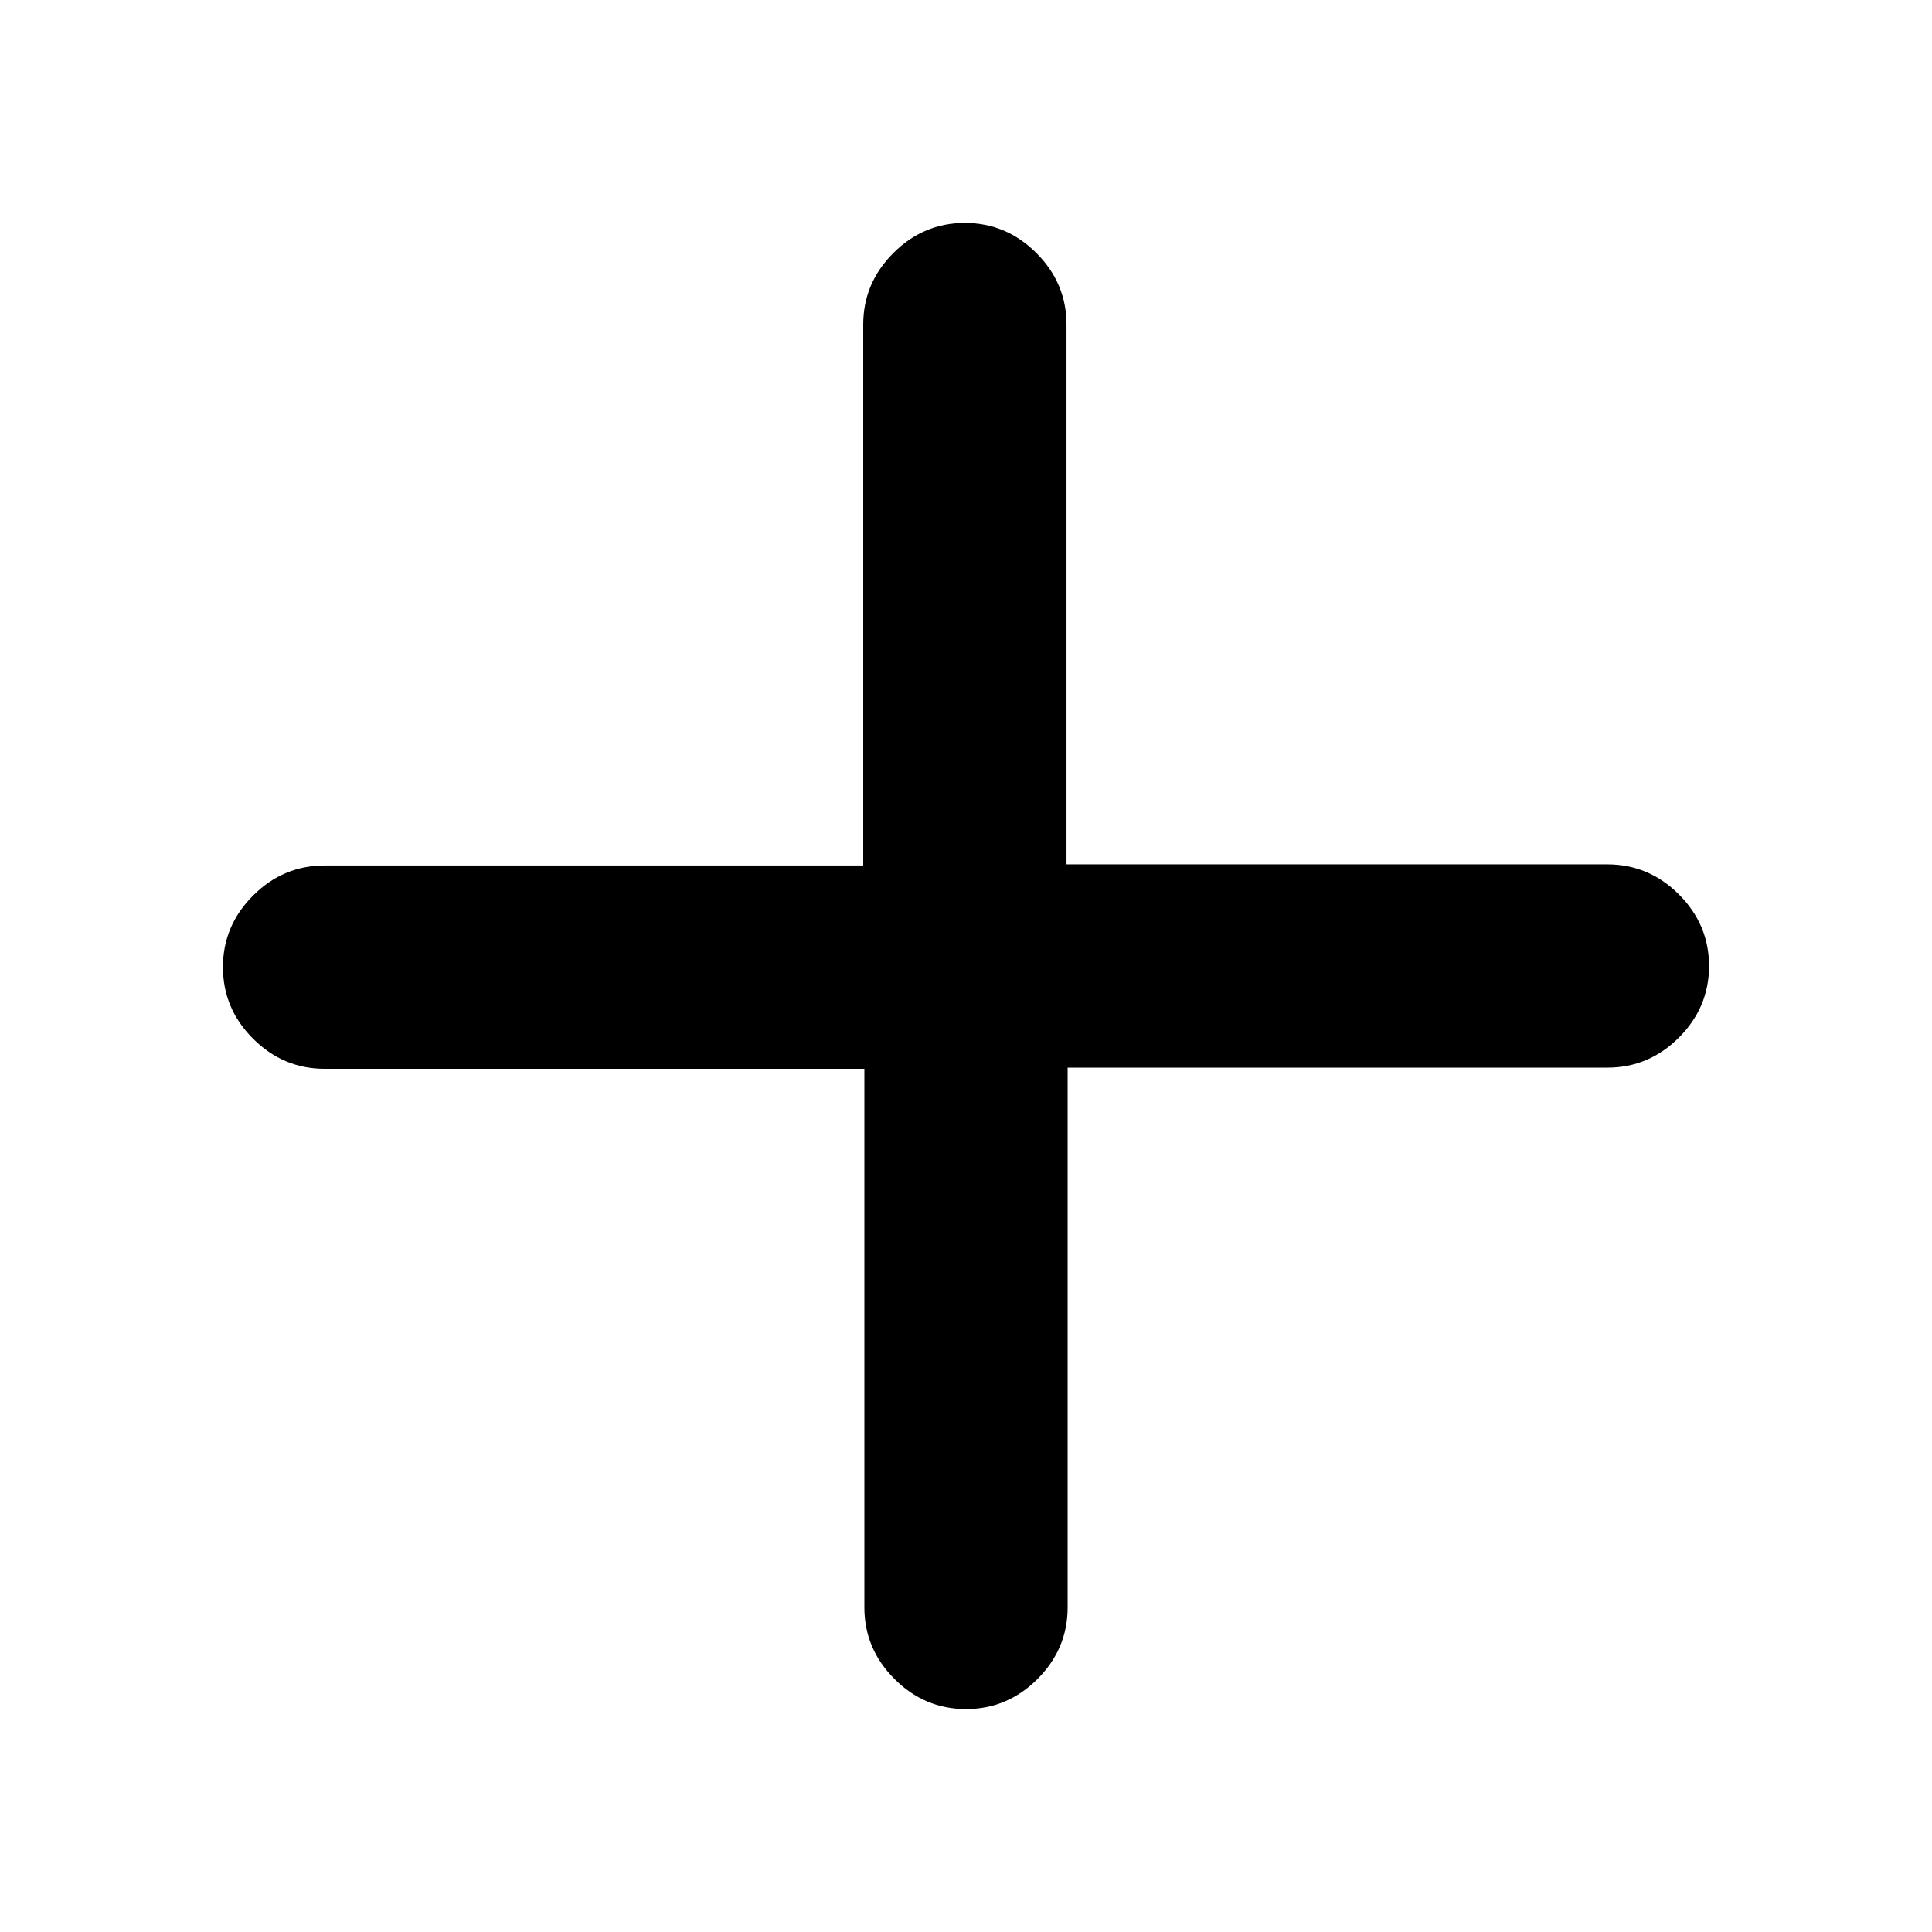 <svg xmlns="http://www.w3.org/2000/svg" height="24" viewBox="0 -960 960 960" width="24"><path d="M480-110.78q-20.59 0-35.54-14.96-14.96-14.96-14.96-35.54v-267.65H161.28q-20.58 0-35.54-14.96t-14.96-35.54q0-20.59 14.96-35.55 14.96-14.96 35.54-14.96h267.65v-268.78q0-20.58 14.96-35.54t35.54-14.96q20.59 0 35.55 14.96 14.96 14.96 14.96 35.54v268.22h268.78q20.58 0 35.54 14.96 14.96 14.95 14.96 35.54t-14.96 35.54q-14.96 14.96-35.54 14.96H530.5v268.22q0 20.58-14.96 35.54-14.95 14.96-35.54 14.96Z"/></svg>